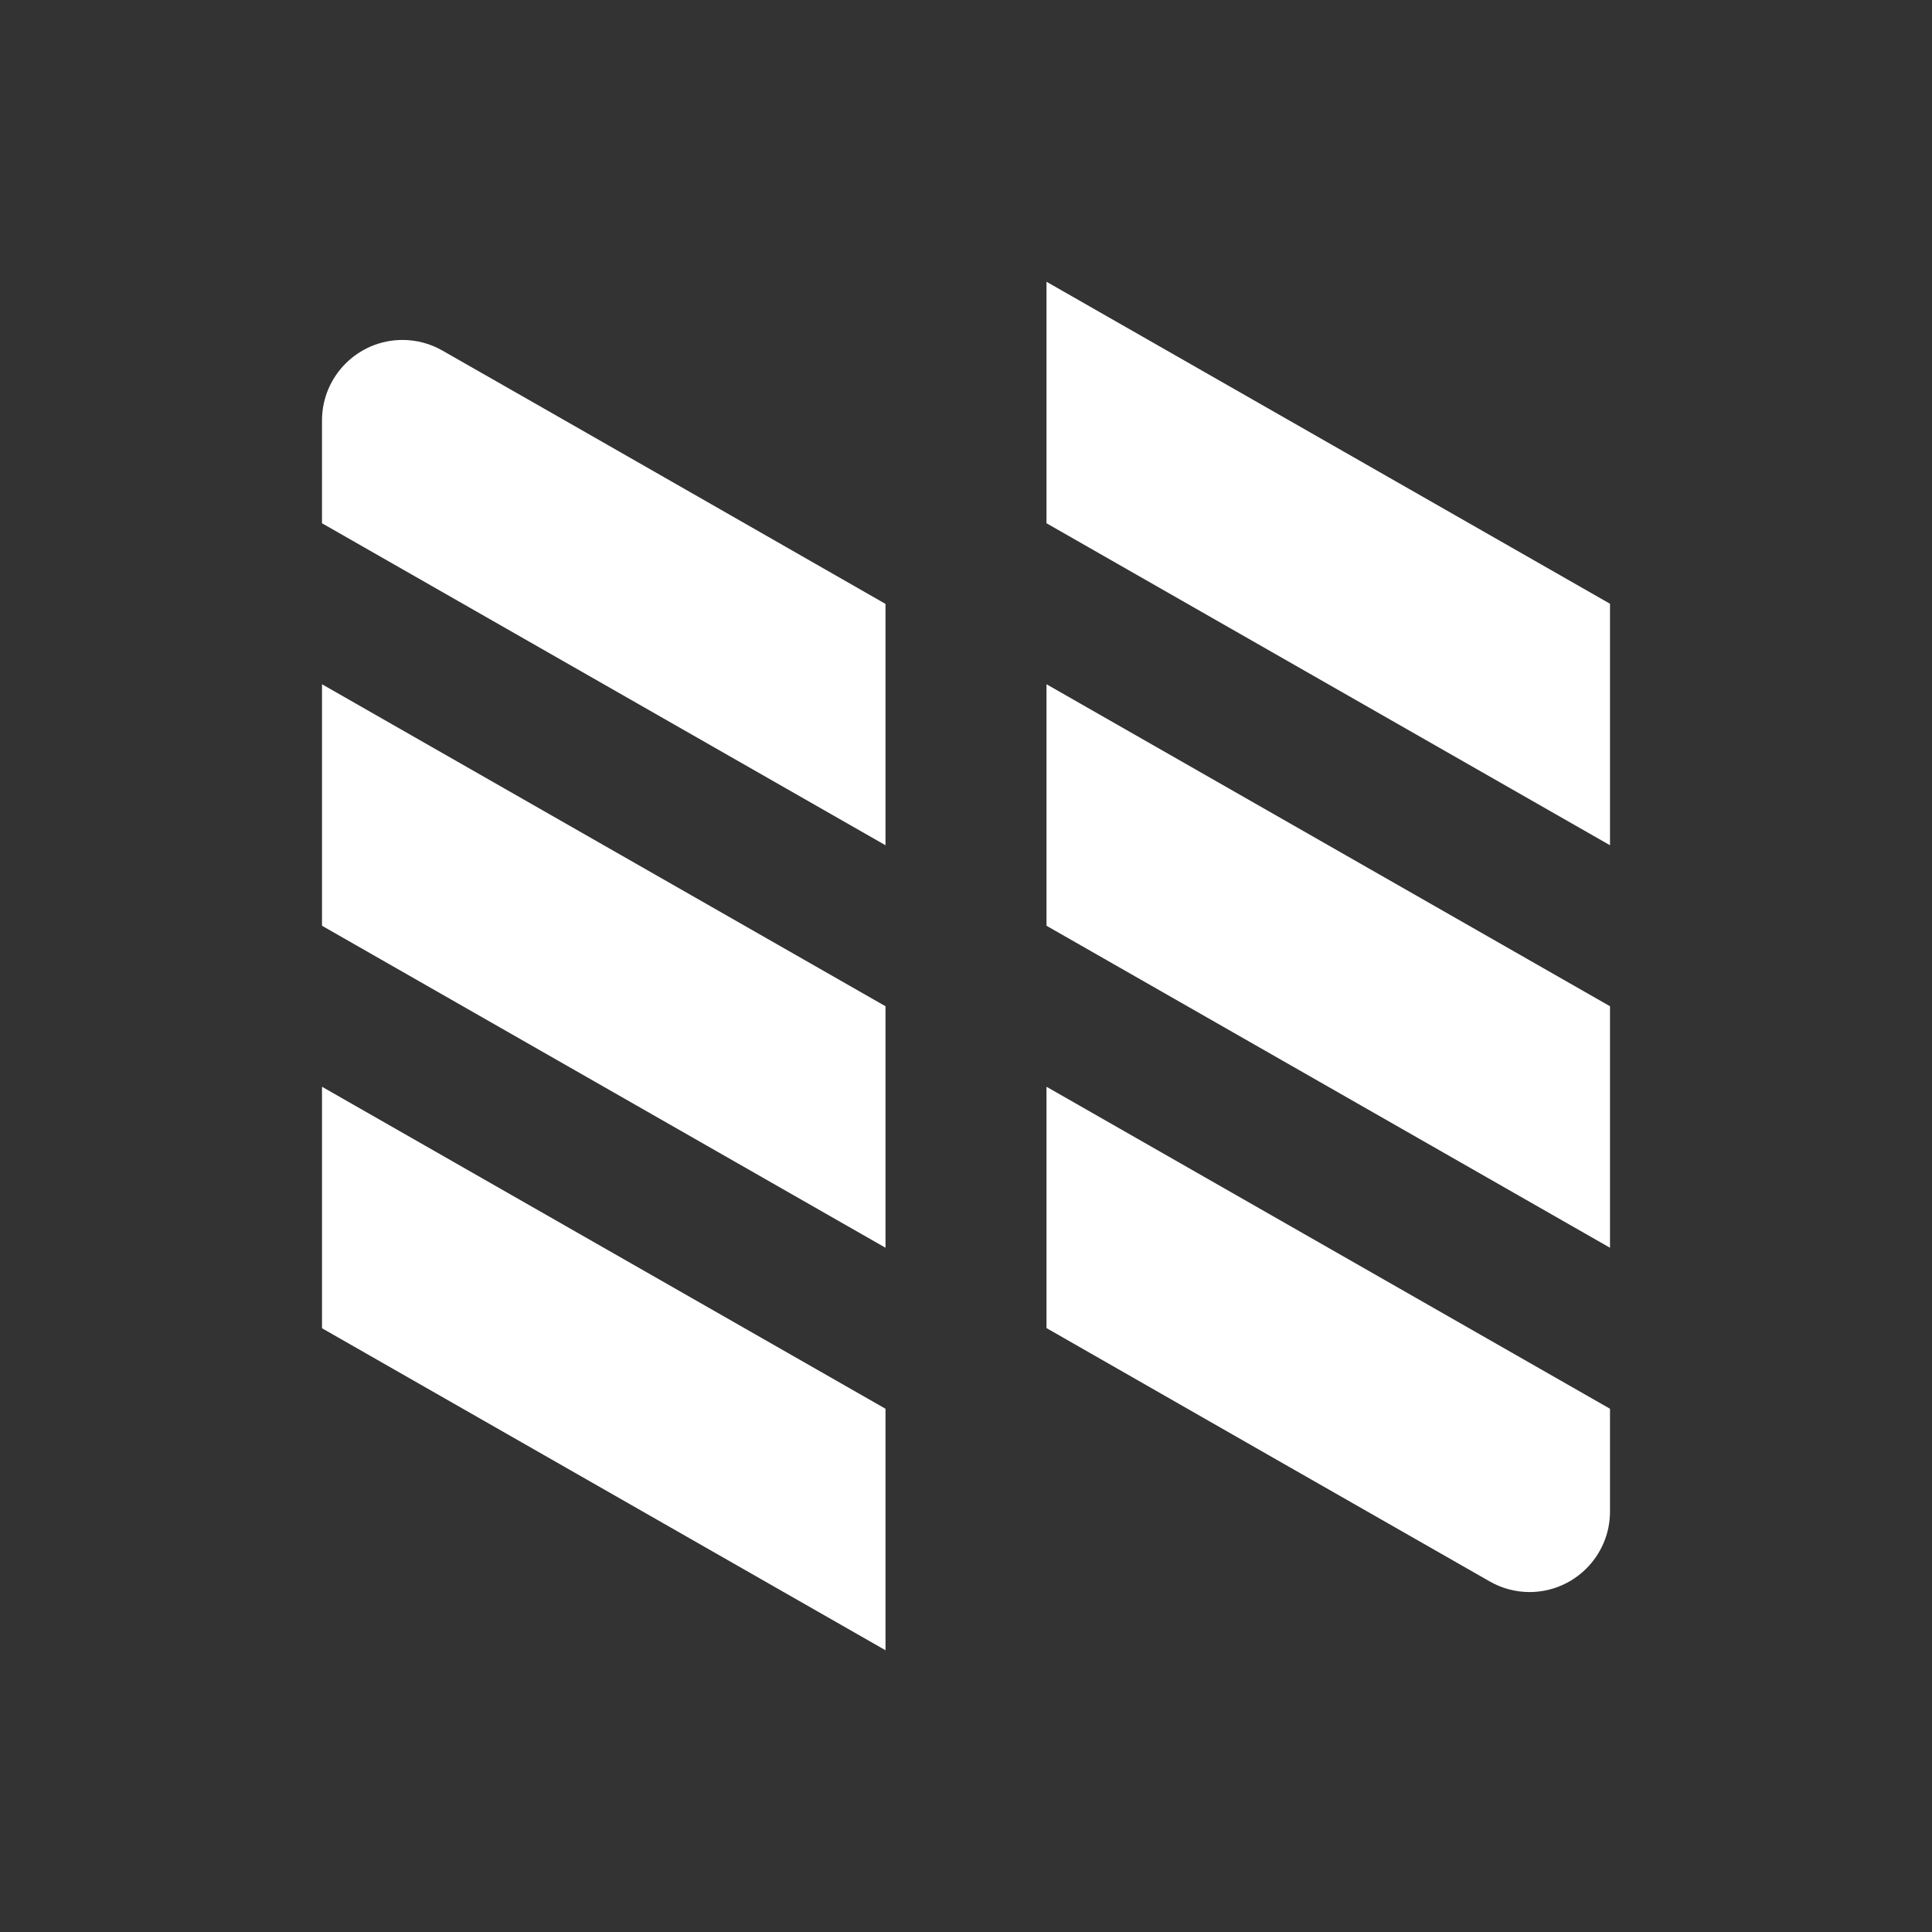 <?xml version="1.0" encoding="UTF-8" standalone="no"?>
<svg
   xmlns:dc="http://purl.org/dc/elements/1.1/"
   xmlns:cc="http://creativecommons.org/ns#"
   xmlns:rdf="http://www.w3.org/1999/02/22-rdf-syntax-ns#"
   xmlns:svg="http://www.w3.org/2000/svg"
   xmlns="http://www.w3.org/2000/svg"
   xmlns:sodipodi="http://sodipodi.sourceforge.net/DTD/sodipodi-0.dtd"
   xmlns:inkscape="http://www.inkscape.org/namespaces/inkscape"
   viewBox="0 0 24 24"
   id="svg2"
   version="1.1"
   inkscape:version="0.91 r13725"
   sodipodi:docname="nylas-tray-full.svg"
   width="24"
   height="24">
  <rect x="0" y="0" width="24" height="24" fill="#333333" stroke="none"/>
  <defs
     id="defs18" />
  <sodipodi:namedview
     pagecolor="#5b5b5b"
     bordercolor="#666666"
     borderopacity="1"
     objecttolerance="10"
     gridtolerance="10"
     guidetolerance="10"
     inkscape:pageopacity="0"
     inkscape:pageshadow="2"
     inkscape:window-width="1600"
     inkscape:window-height="849"
     id="namedview16"
     showgrid="false"
     inkscape:zoom="10.727273"
     inkscape:cx="-37.567797"
     inkscape:cy="11"
     inkscape:window-x="0"
     inkscape:window-y="0"
     inkscape:window-maximized="1"
     inkscape:current-layer="svg2" />
  <path
     style="opacity:1;fill:#ffffff;fill-opacity:1;fill-rule:evenodd;stroke:none"
     d="m 13,3.5 0,3 7,4 0,-3 -7,-4 z M 5,4.223 c -0.552,0 -1,0.448 -1,1 L 4,6.5 l 7,4 0,-2.998 C 9.167,6.454 7.326,5.398 5.496,4.355 5.345,4.268 5.174,4.223 5,4.223 Z M 4,8.5 l 0,3 7,4 0,-3 -7,-4 z m 9,0 0,3 7,4 0,-3 -7,-4 z m -9,5 0,3 7,4 0,-3 -7,-4 z m 9,0 0,2.998 c 1.833,1.048 3.674,2.103 5.504,3.146 0.151,0.087 0.322,0.133 0.496,0.133 0.552,0 1,-0.448 1,-1 L 20,17.5 l -7,-4 z"
     id="path4"
     inkscape:connector-curvature="0" />
</svg>
